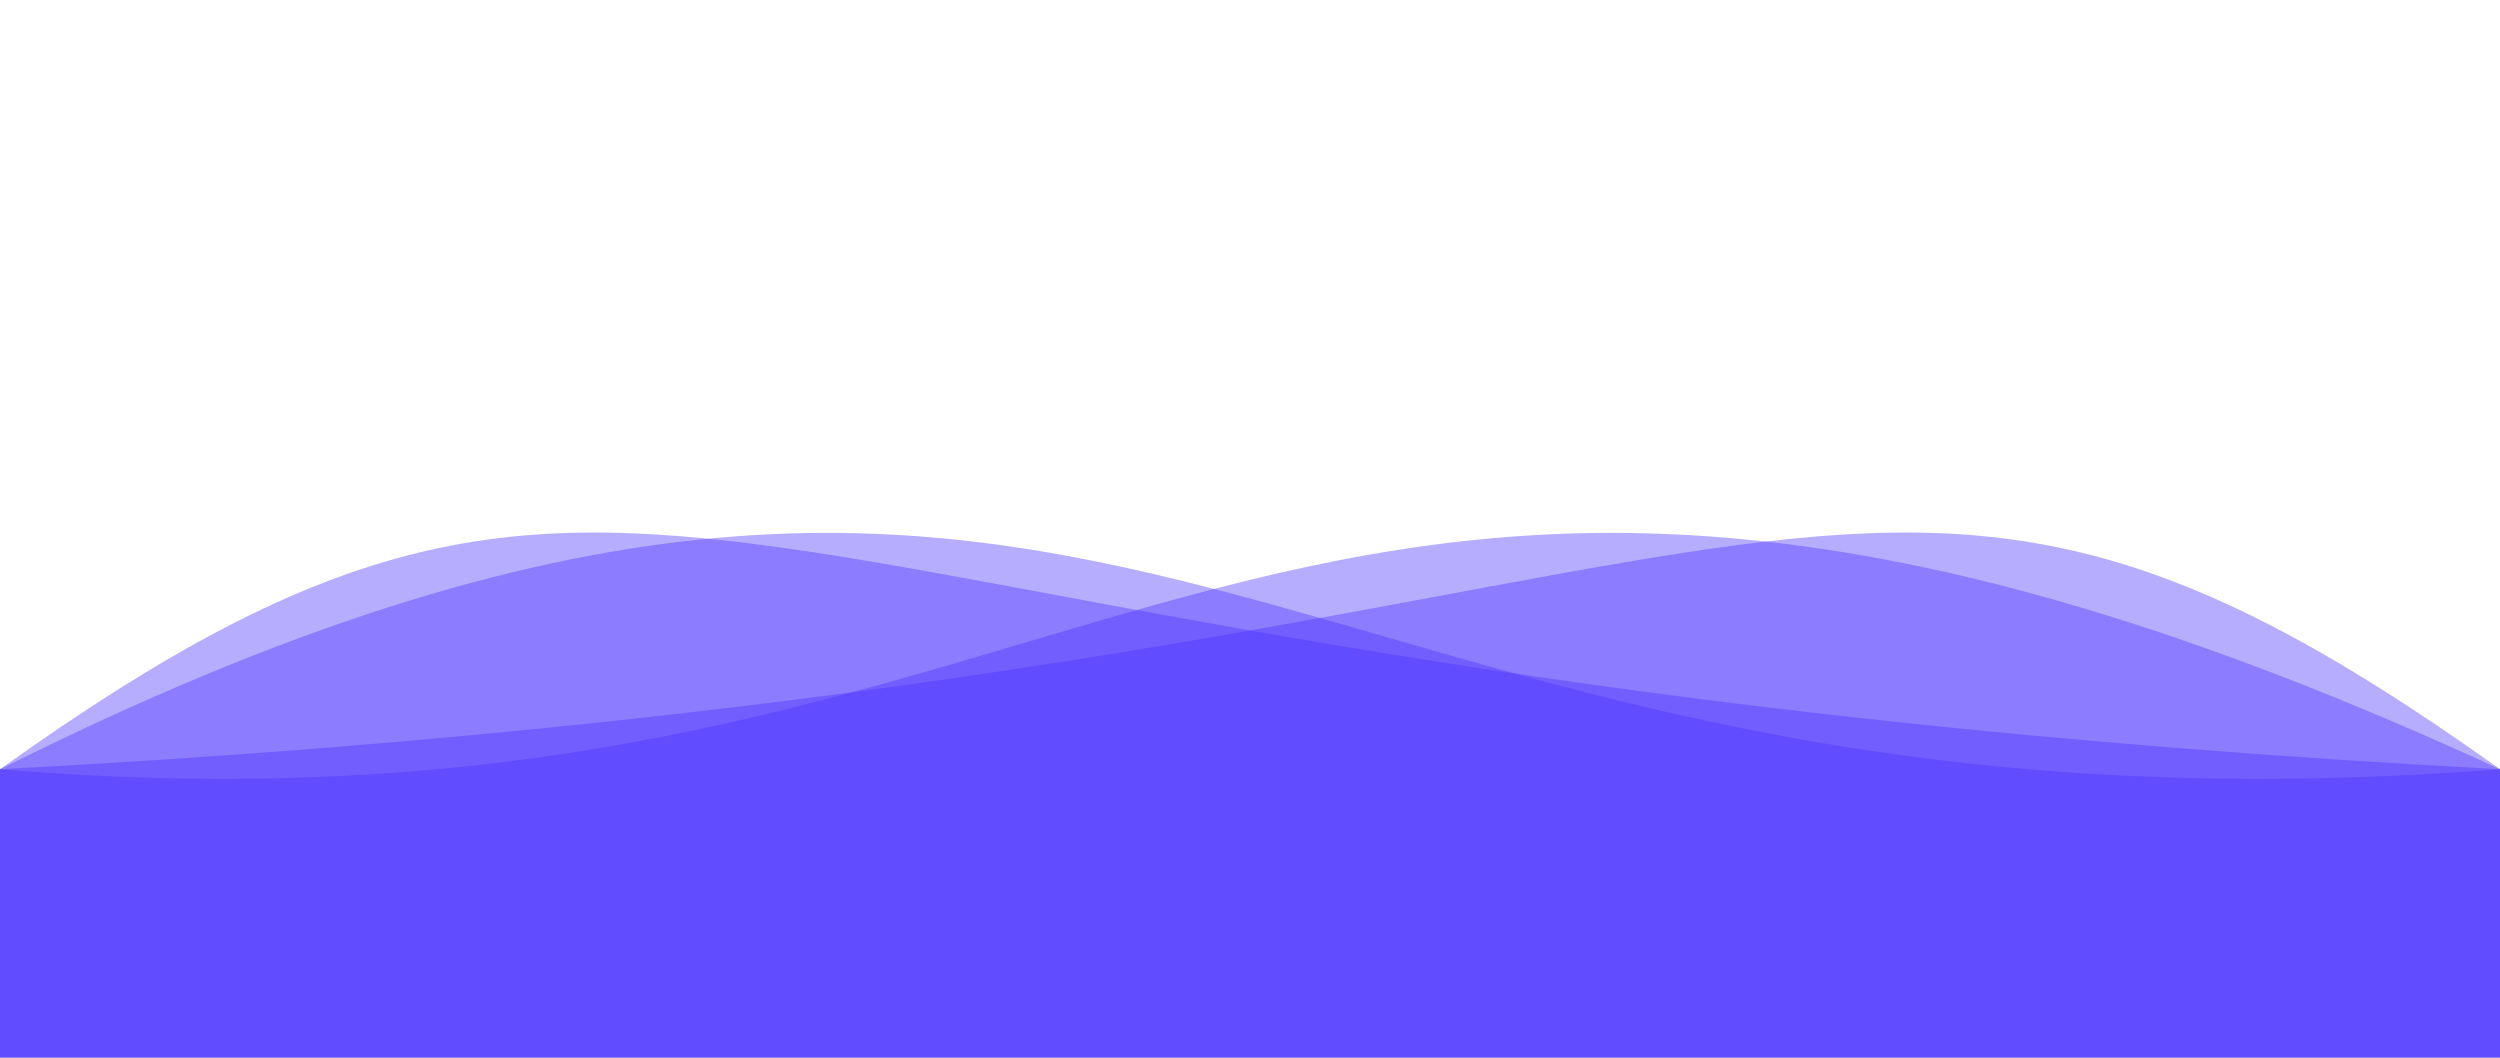 <svg xmlns="http://www.w3.org/2000/svg" xmlns:xlink="http://www.w3.org/1999/xlink" version="1.1" id="Calque_1" x="0px"
     y="0px" viewBox="0 0 1300 550" style="enable-background:new 0 0 1300 550;" xml:space="preserve">
<style type="text/css">
	.st1{opacity:0.4;fill:#4B32FF;enable-background:new;}
</style>

    <path class="st1" d="M 0 400 C 600 450 650 100 1300 400 L 1300 550 L 0 550 L 0 400">
		<animate
                attributeName="d"
                dur="5s"
				begin="1s"
                values="M 0 400 C 600 450 650 100 1300 400 L 1300 550 L 0 550 L 0 400;
                M 0 400 C 600 100 650 450 1300 400 L 1300 550 L 0 550 L 0 400;
				M 0 400 C 600 450 650 100 1300 400 L 1300 550 L 0 550 L 0 400"
                repeatCount="indefinite"
        />
	</path>

	<path class="st1" d="M 0 400 C 600 100 650 450 1300 400 L 1300 550 L 0 550 L 0 400">
		<animate
                attributeName="d"
                dur="5s"
                values="M 0 400 C 600 100 650 450 1300 400 L 1300 550 L 0 550 L 0 400;
                M 0 400 C 600 450 650 100 1300 400 L 1300 550 L 0 550 L 0 400;
				M 0 400 C 600 100 650 450 1300 400 L 1300 550 L 0 550 L 0 400"
                repeatCount="indefinite"
        />
	</path>

	<path class="st1" d="M 0 400 C 950 350 950 150 1300 400 L 1300 550 L 0 550 L 0 400">
		<animate
                attributeName="d"
                dur="5s"
				begin="2s"
                values="M 0 400 C 950 350 950 150 1300 400 L 1300 550 L 0 550 L 0 400;
                M 0 400 C 350 150 350 350 1300 400 L 1300 550 L 0 550 L 0 400;
				M 0 400 C 950 350 950 150 1300 400 L 1300 550 L 0 550 L 0 400"
                repeatCount="indefinite"
        />
	</path>

	<path class="st1" d="M 0 400 C 350 150 350 350 1300 400 L 1300 550 L 0 550 L 0 400">
		<animate
                attributeName="d"
                dur="5s"
                values="M 0 400 C 350 150 350 350 1300 400 L 1300 550 L 0 550 L 0 400;
                M 0 400 C 950 350 950 150 1300 400 L 1300 550 L 0 550 L 0 400;
				M 0 400 C 350 150 350 350 1300 400 L 1300 550 L 0 550 L 0 400"
                repeatCount="indefinite"
        />
	</path>

</svg>